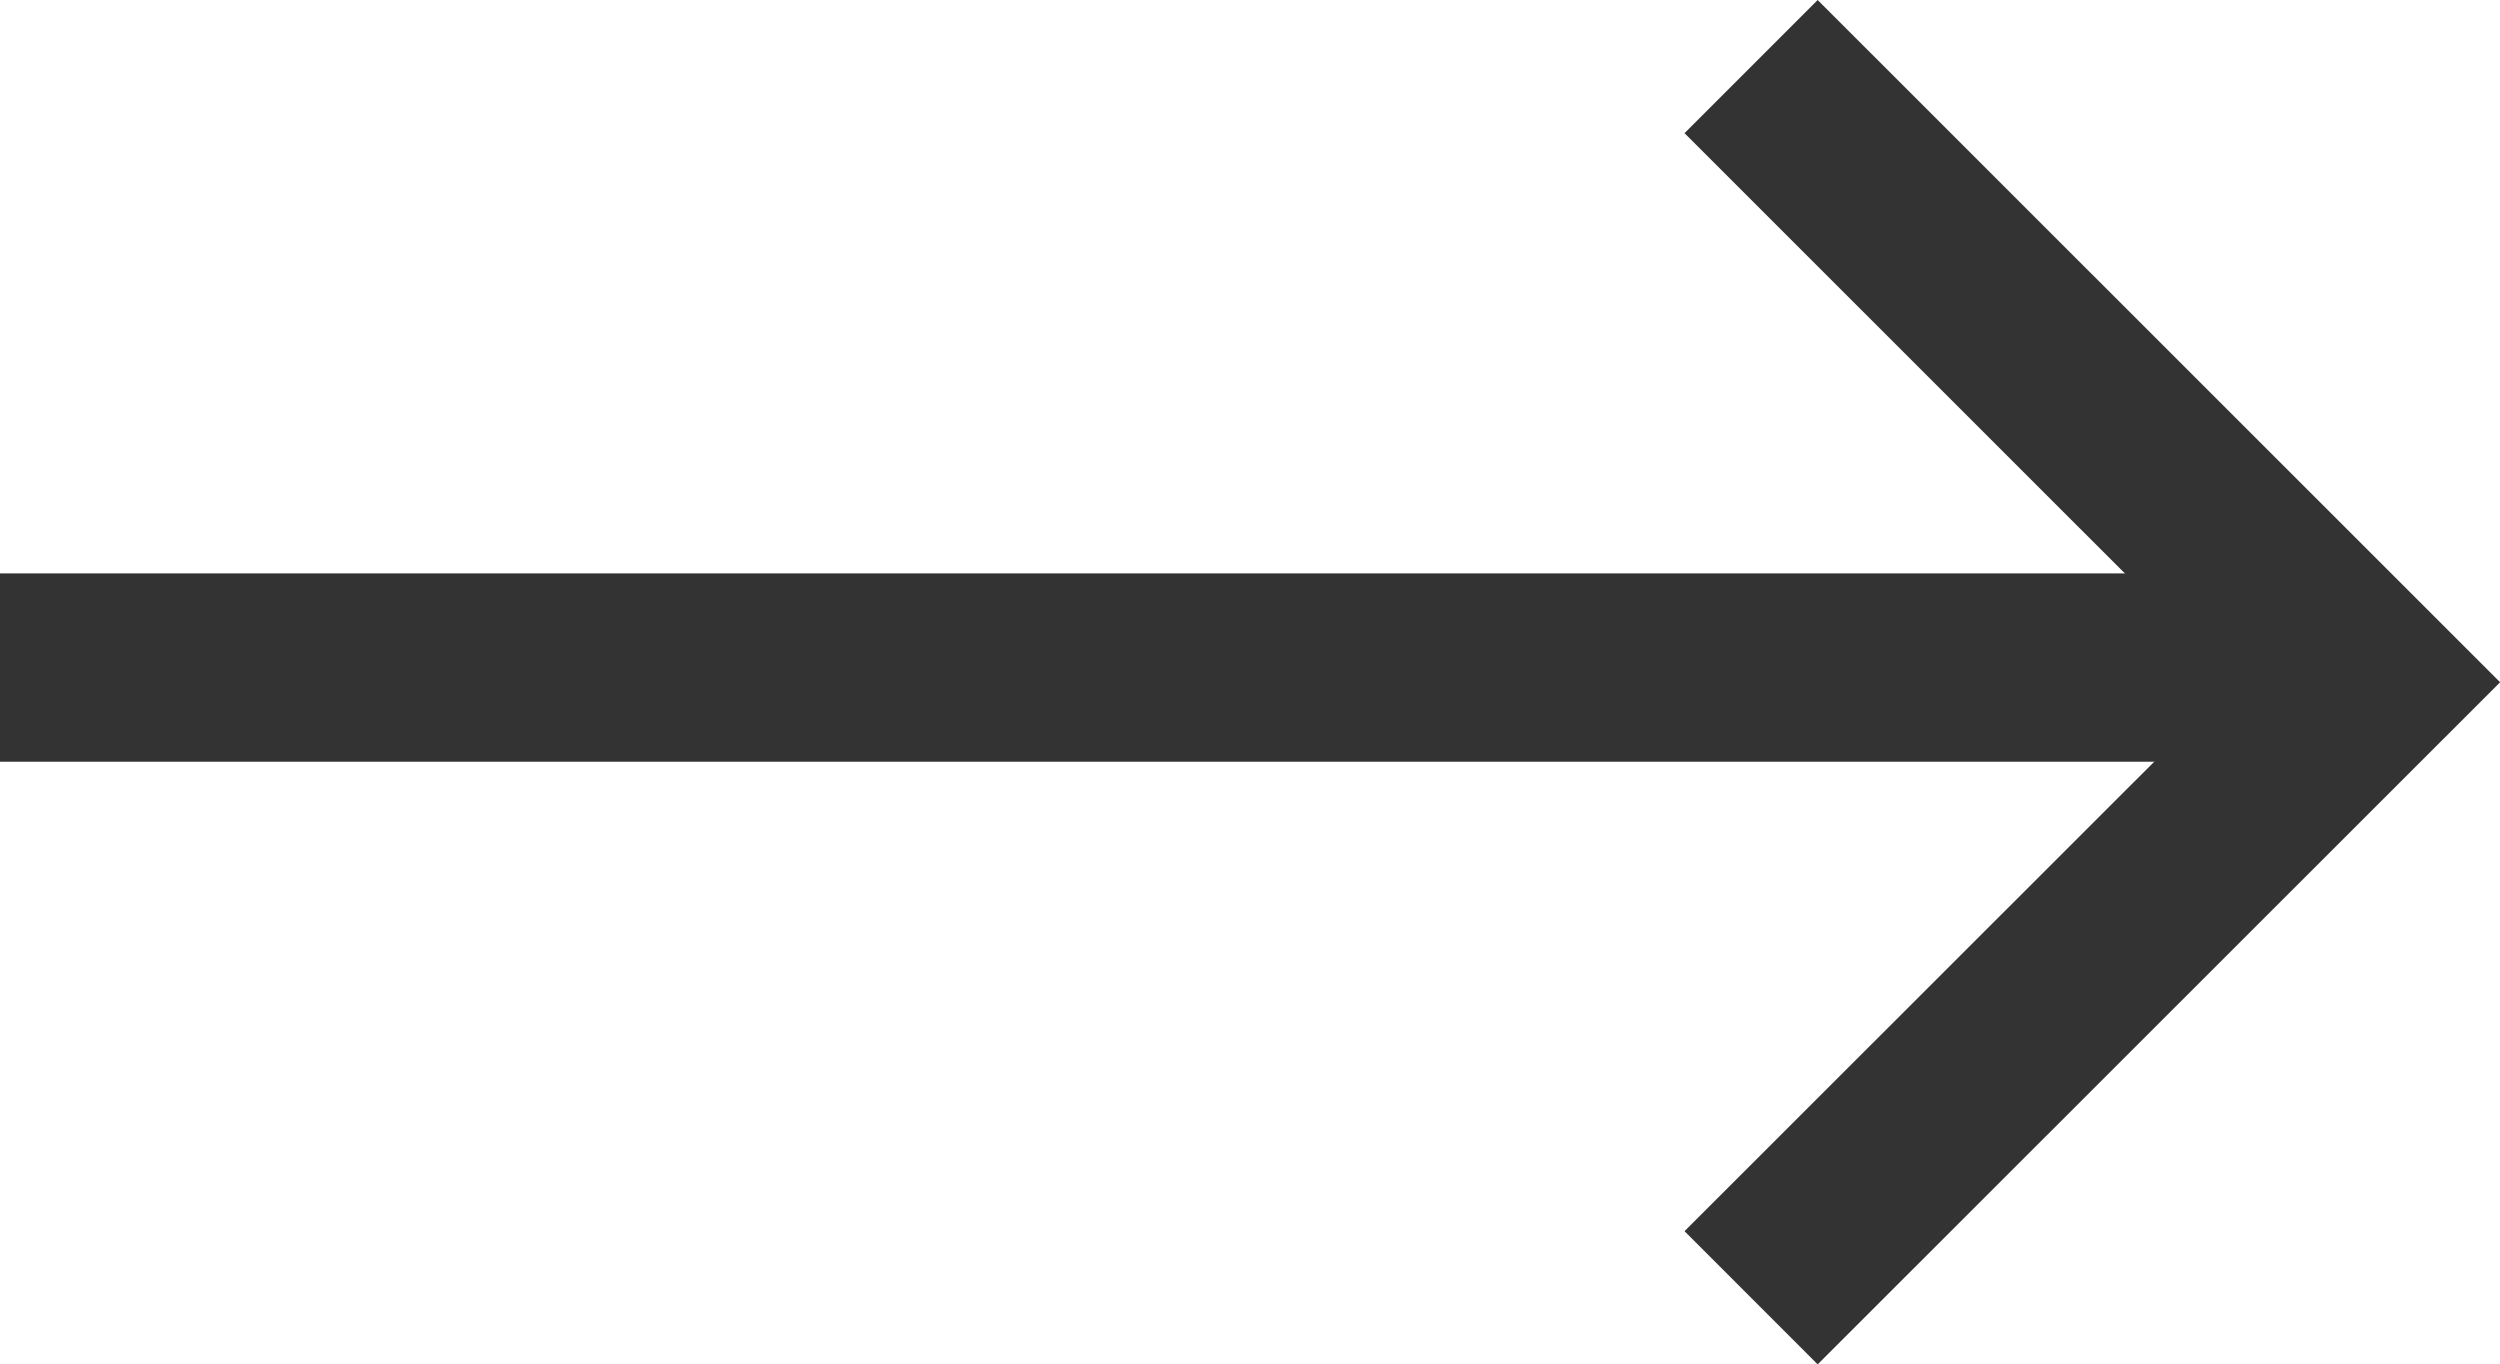 <svg xmlns="http://www.w3.org/2000/svg" width="39.828" height="21.734" viewBox="0 0 39.828 21.734">
  <g id="Group_1275" data-name="Group 1275" transform="translate(-352.293 -1856.345)">
    <g id="Group_992" data-name="Group 992" transform="translate(-737.207 879.135)">
      <line id="Line_101" data-name="Line 101" x2="37.472" transform="translate(1089.5 987.845)" fill="none" stroke="#333" stroke-width="3"/>
      <path id="Path_1135" data-name="Path 1135" d="M-18730.734,8844.271l9.811,9.808-9.811,9.806" transform="translate(19848.131 -7866)" fill="none" stroke="#333" stroke-width="3"/>
    </g>
  </g>
</svg>

